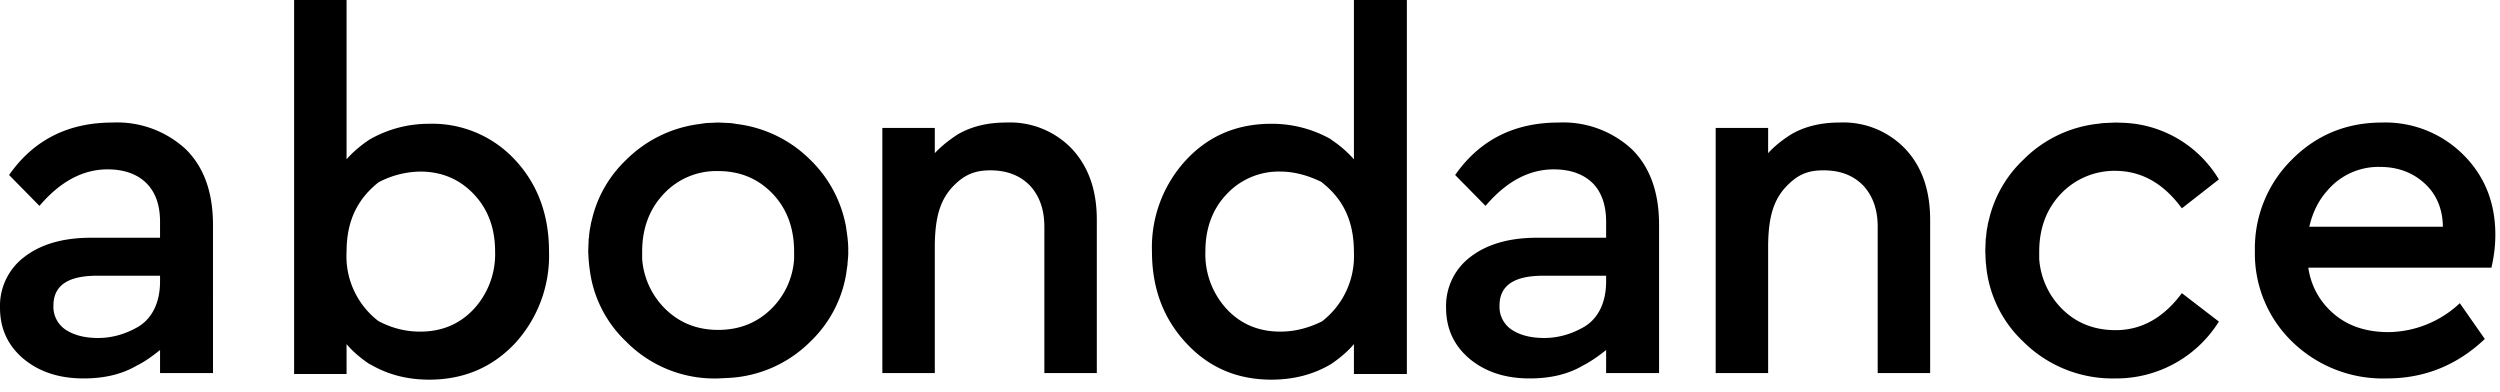<svg xmlns="http://www.w3.org/2000/svg" width="102" height="16" viewBox="0 0 102 16"><path d="M6.53 11.48c0 .94-.38 1.57-.94 1.88-.52.29-1.05.43-1.59.43-.53 0-.97-.11-1.31-.33a1.12 1.12 0 0 1-.51-.99c0-.82.59-1.22 1.78-1.22h2.57zM.37 7.14L1.61 8.4c.84-.99 1.77-1.49 2.78-1.49.67 0 1.2.19 1.57.55.38.37.57.9.57 1.59v.65H3.71c-1.13 0-2.03.26-2.7.77A2.5 2.5 0 0 0 0 12.55c0 .86.32 1.55.96 2.09.64.53 1.45.8 2.45.8.87 0 1.59-.18 2.18-.53.36-.17.74-.47.94-.63v.94h2.16V9.17c0-1.34-.38-2.37-1.12-3.09A4.12 4.12 0 0 0 4.59 5C2.78 5 1.37 5.71.37 7.14zM17.14 13.53c-.59 0-1.15-.14-1.7-.43a3.33 3.33 0 0 1-1.3-2.83c0-1.37.53-2.21 1.3-2.83a3.77 3.77 0 0 1 1.7-.44c.88 0 1.61.31 2.19.92.58.61.87 1.39.87 2.34a3.3 3.3 0 0 1-.87 2.35c-.58.62-1.31.92-2.19.92zM15.1 5.68s-.56.35-.96.82V0H12v15.26h2.14v-1.22c.4.48.96.83.96.83v-.01c.71.42 1.51.63 2.41.63 1.41 0 2.58-.5 3.51-1.49a5.29 5.29 0 0 0 1.38-3.74c0-1.49-.46-2.74-1.38-3.73a4.6 4.6 0 0 0-3.51-1.48c-.86 0-1.66.21-2.41.63zM42.61 9.25v5.97h2.14V8.97c0-1.2-.33-2.15-1-2.88A3.49 3.49 0 0 0 41.04 5c-.75 0-1.4.16-1.94.47 0 0-.56.34-.96.78V5.22H36v10h2.14v-5.19c.01-1.25.25-1.98.87-2.55.48-.45.94-.53 1.4-.53.67 0 1.21.21 1.61.62.39.42.59.98.59 1.68M76.02 7.57c.39.42.59.98.59 1.68v5.97h2.14V8.97c0-1.2-.33-2.16-1-2.88A3.49 3.49 0 0 0 75.04 5c-.75 0-1.4.16-1.94.47 0 0-.56.33-.96.78V5.22H70v10h2.14v-5.19c.01-1.25.25-1.98.87-2.55.48-.46.94-.53 1.4-.53.68 0 1.21.21 1.61.62M52.24 13.53c-.88 0-1.61-.3-2.19-.92a3.3 3.3 0 0 1-.87-2.35c0-.95.29-1.73.87-2.34A2.9 2.9 0 0 1 52.24 7c.55 0 1.12.15 1.69.43v.01c.78.61 1.3 1.45 1.31 2.81v.05a3.36 3.36 0 0 1-1.3 2.81c-.56.28-1.13.42-1.7.42zm3 1.73h2.16V0h-2.16v6.5a4.67 4.67 0 0 0-.94-.81v-.01a4.9 4.9 0 0 0-2.43-.63c-1.4 0-2.56.49-3.48 1.48A5.24 5.24 0 0 0 47 10.26c0 1.49.46 2.73 1.39 3.73.92 1 2.08 1.5 3.48 1.5.91 0 1.71-.21 2.41-.62l.01-.01h.01c.1-.07.58-.39.94-.82zM65.53 11.48c0 .94-.38 1.57-.94 1.88-.52.29-1.05.43-1.59.43-.53 0-.97-.11-1.31-.33a1.12 1.12 0 0 1-.51-.99c0-.82.59-1.22 1.78-1.22h2.57zm2.16 3.74V9.17c0-1.34-.38-2.37-1.12-3.09A4.12 4.12 0 0 0 63.59 5c-1.81 0-3.22.71-4.22 2.14l1.24 1.26c.84-.99 1.77-1.49 2.78-1.49.68 0 1.2.19 1.58.55.37.37.56.9.56 1.59v.65h-2.82c-1.13 0-2.03.26-2.7.77A2.5 2.5 0 0 0 59 12.55c0 .86.32 1.55.96 2.09.64.53 1.45.8 2.45.8.87 0 1.59-.18 2.18-.53.36-.18.74-.47.94-.63v.94zM94.22 9.25c.13-.57.37-1.07.75-1.49a2.73 2.73 0 0 1 2.13-.95c.72 0 1.32.22 1.81.66.49.44.75 1.04.76 1.78zm6.27-2.95A4.5 4.5 0 0 0 97.18 5c-1.45 0-2.68.51-3.68 1.52a5.08 5.08 0 0 0-1.5 3.71 5 5 0 0 0 1.53 3.72 5.3 5.3 0 0 0 3.85 1.49c1.53 0 2.86-.53 4-1.61l-1.02-1.46a4.31 4.31 0 0 1-2.91 1.18c-1 0-1.8-.3-2.41-.91a2.98 2.98 0 0 1-.86-1.72h7.47c.11-.47.16-.92.16-1.34 0-1.32-.44-2.41-1.32-3.28zM32.4 10.57a3.14 3.14 0 0 1-.87 1.97c-.59.61-1.33.92-2.23.92-.89 0-1.63-.31-2.22-.92a3.2 3.2 0 0 1-.88-1.97v-.3c0-.96.3-1.75.89-2.37a2.93 2.93 0 0 1 2.21-.92c.9 0 1.63.31 2.22.92.59.62.88 1.41.88 2.37zm2.18.15c.02-.15.03-.31.03-.47l-.01-.02.01-.02c0-.17-.01-.33-.03-.49V9.7l-.07-.5-.01-.04a5.07 5.07 0 0 0-1.44-2.64 5.13 5.13 0 0 0-3-1.46l-.18-.03-.11-.01-.45-.02h-.02-.02l-.45.02-.1.01-.19.03a5.14 5.14 0 0 0-2.99 1.46 4.9 4.9 0 0 0-1.36 2.28l-.09.36v.04c-.04.16-.06.33-.07.5l-.01.02-.02.49v.04a7.08 7.08 0 0 0 .09.95 4.88 4.88 0 0 0 1.45 2.73 5.06 5.06 0 0 0 3.76 1.51l.41-.02a5.08 5.08 0 0 0 3.36-1.49 4.94 4.94 0 0 0 1.45-2.73l.06-.42v-.06zM84.09 7.9a3.02 3.02 0 0 1 2.23-.93c1.07.01 1.96.52 2.7 1.53l1.51-1.18a4.75 4.75 0 0 0-3.9-2.31L86.32 5h-.02l-.44.02-.15.01-.02.01a5.06 5.06 0 0 0-3.14 1.48 4.9 4.9 0 0 0-1.36 2.28l-.09.36v.04c-.04.16-.06.33-.07.5l-.01.01-.02.5v.04l.02.47.01.06a4.88 4.88 0 0 0 1.51 3.15 5.16 5.16 0 0 0 3.76 1.51 4.93 4.93 0 0 0 4.23-2.32l-1.51-1.16c-.74 1-1.64 1.51-2.7 1.51-.91 0-1.66-.31-2.25-.93a3.2 3.2 0 0 1-.87-1.97v-.3c0-.96.3-1.75.89-2.37"/></svg>